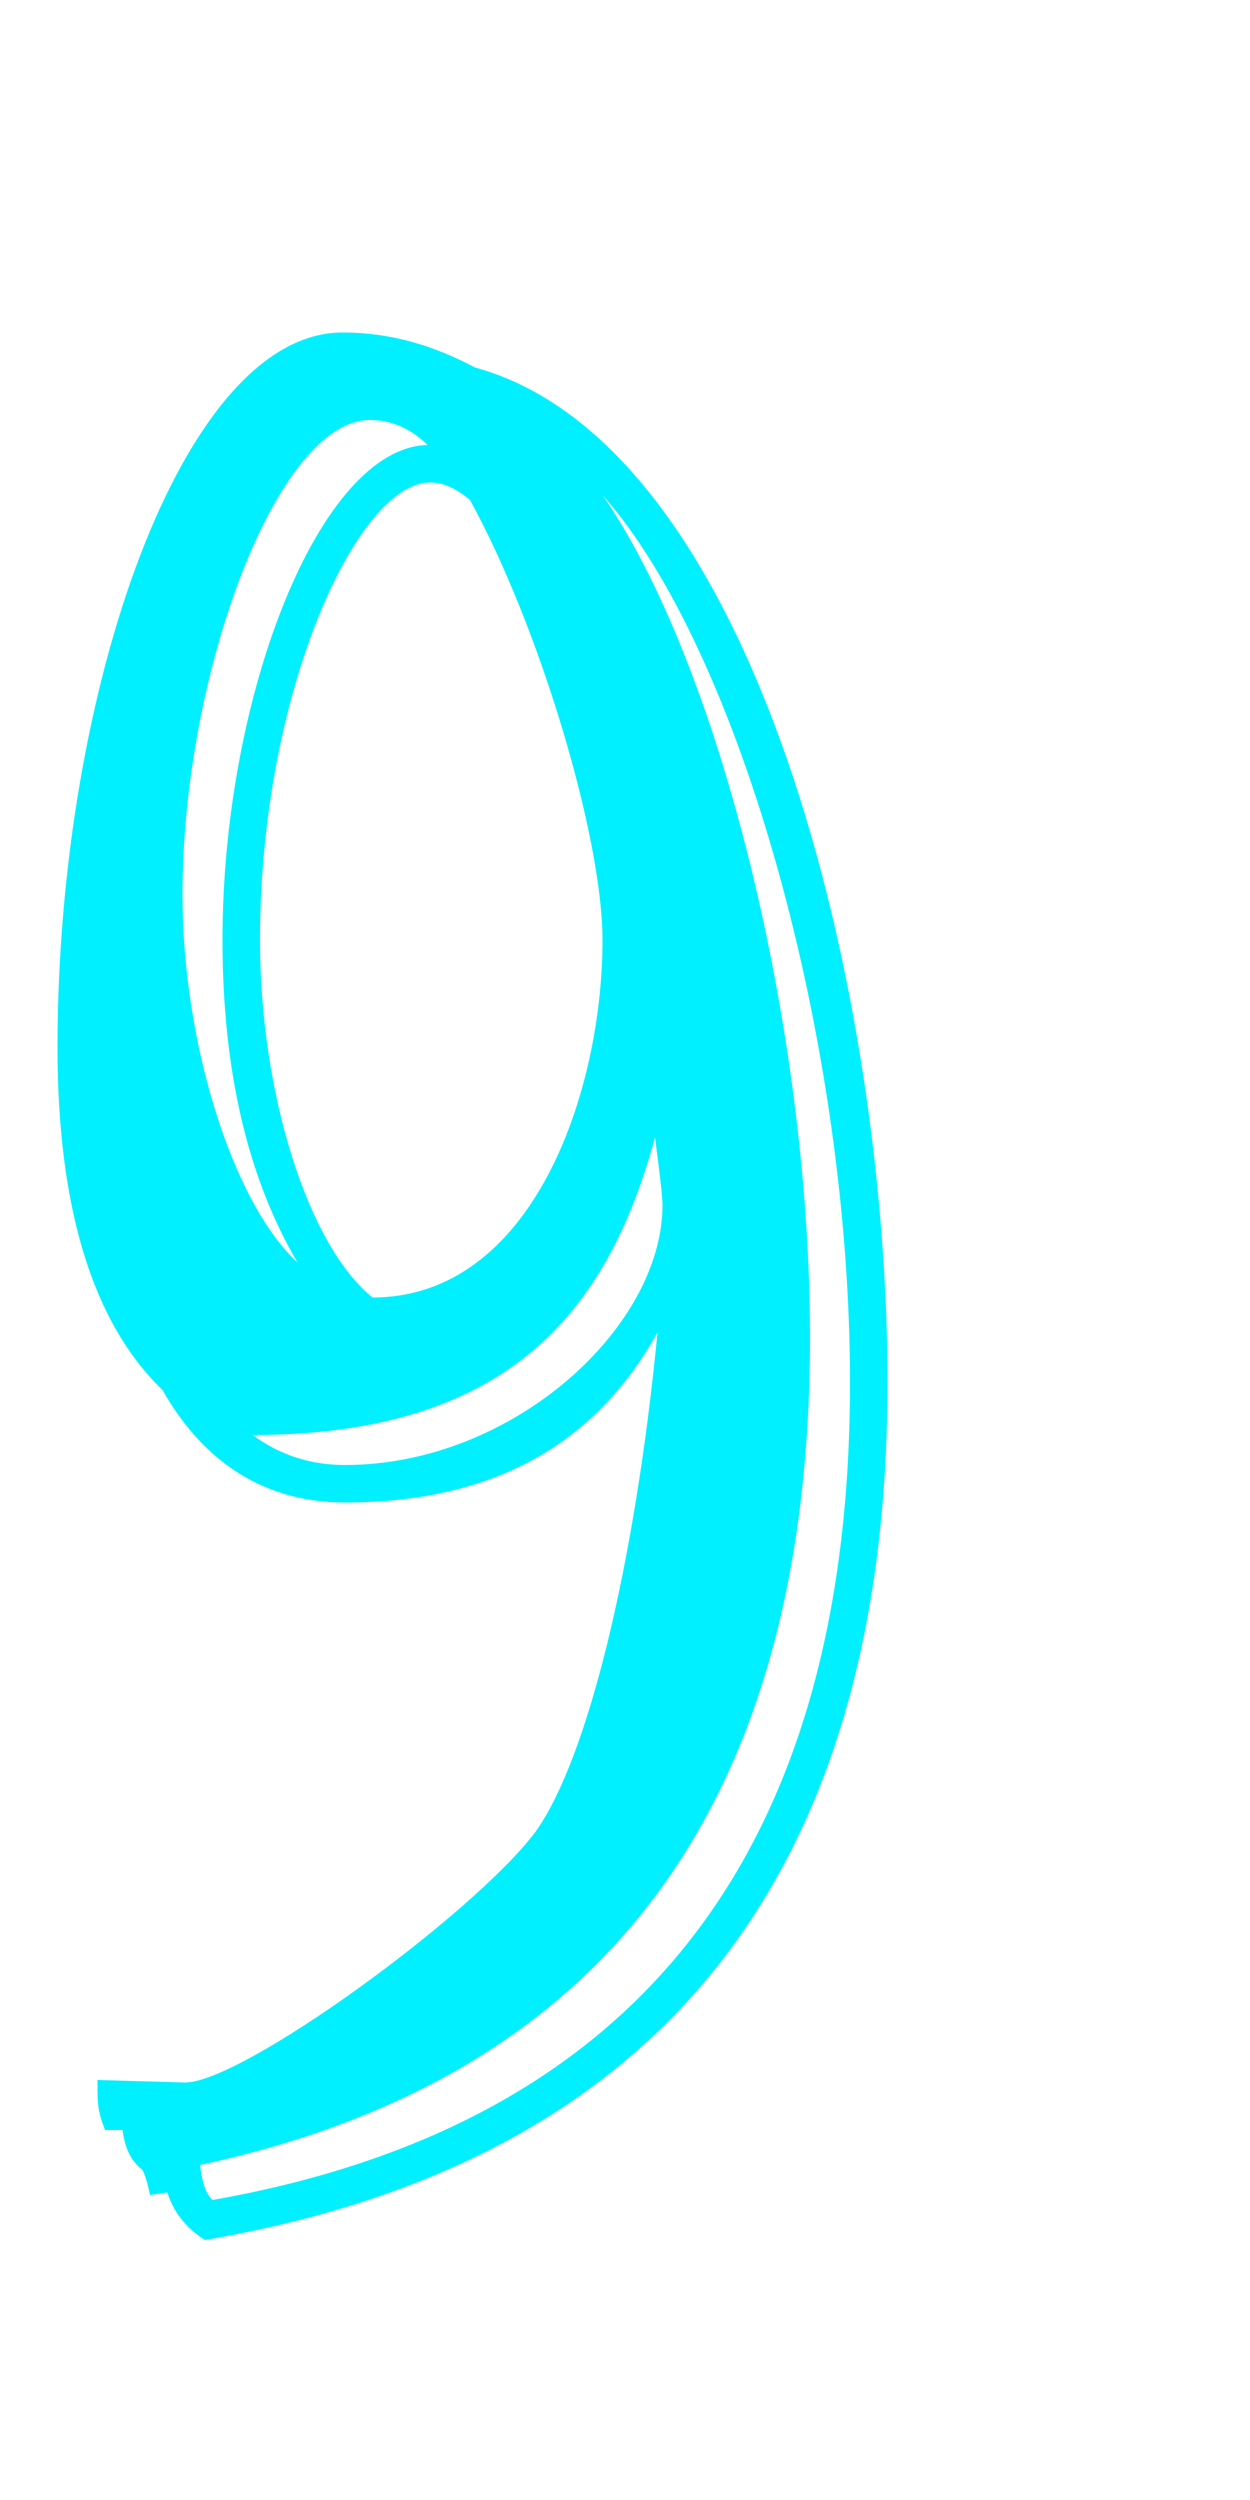<?xml version="1.0" encoding="iso-8859-1"?>
<!DOCTYPE svg PUBLIC "-//W3C//DTD SVG 1.1//EN" "http://www.w3.org/Graphics/SVG/1.1/DTD/svg11.dtd">
<svg width="50.0" height="100.0" version="1.1" xmlns="http://www.w3.org/2000/svg" xmlns:xlink="http://www.w3.org/1999/xlink">
<path fill="#00f0ff" transform="scale(.1,-.1) translate (0, -800)" glyph-name="nine" unicode="9" horiz-adv-x="365" 
d="M60 -78c-1 5 -2 8 -3 10c-5 4 -7 9 -8 16h-7c-3 8 -3 10 -3 20l35 -1c23 0 115 67 140 100c21 29 40 107 49 200c-25 -45 -66 -68 -125 -68c-31 0 -56 15 -73 45c-28 27 -42 73 -42 137c0 143 50 286 114 286c19 0 36 -5 53 -14c113 -31 165 -252 165 -406
c0 -197 -91 -312 -273 -343c-8 5 -13 12 -15 19zM80 -66c1 -7 2 -11 5 -14c170 30 255 139 255 327c0 136 -44 293 -99 355c47 -68 83 -214 83 -337c0 -186 -81 -296 -244 -331zM104 424c0 -61 19 -122 45 -143c64 0 92 82 92 143c0 41 -25 125 -53 176c-6 5 -11 7 -16 7
c-29 0 -68 -84 -68 -183zM262 345c-19 -70 -59 -119 -161 -119c11 -8 23 -12 37 -12c67 0 127 55 127 104c0 3 -1 12 -3 27zM171 622c-7 7 -15 10 -23 10c-37 0 -75 -101 -75 -190c0 -59 20 -123 46 -147c-20 34 -30 77 -30 129c0 98 39 197 82 198z" />
</svg>